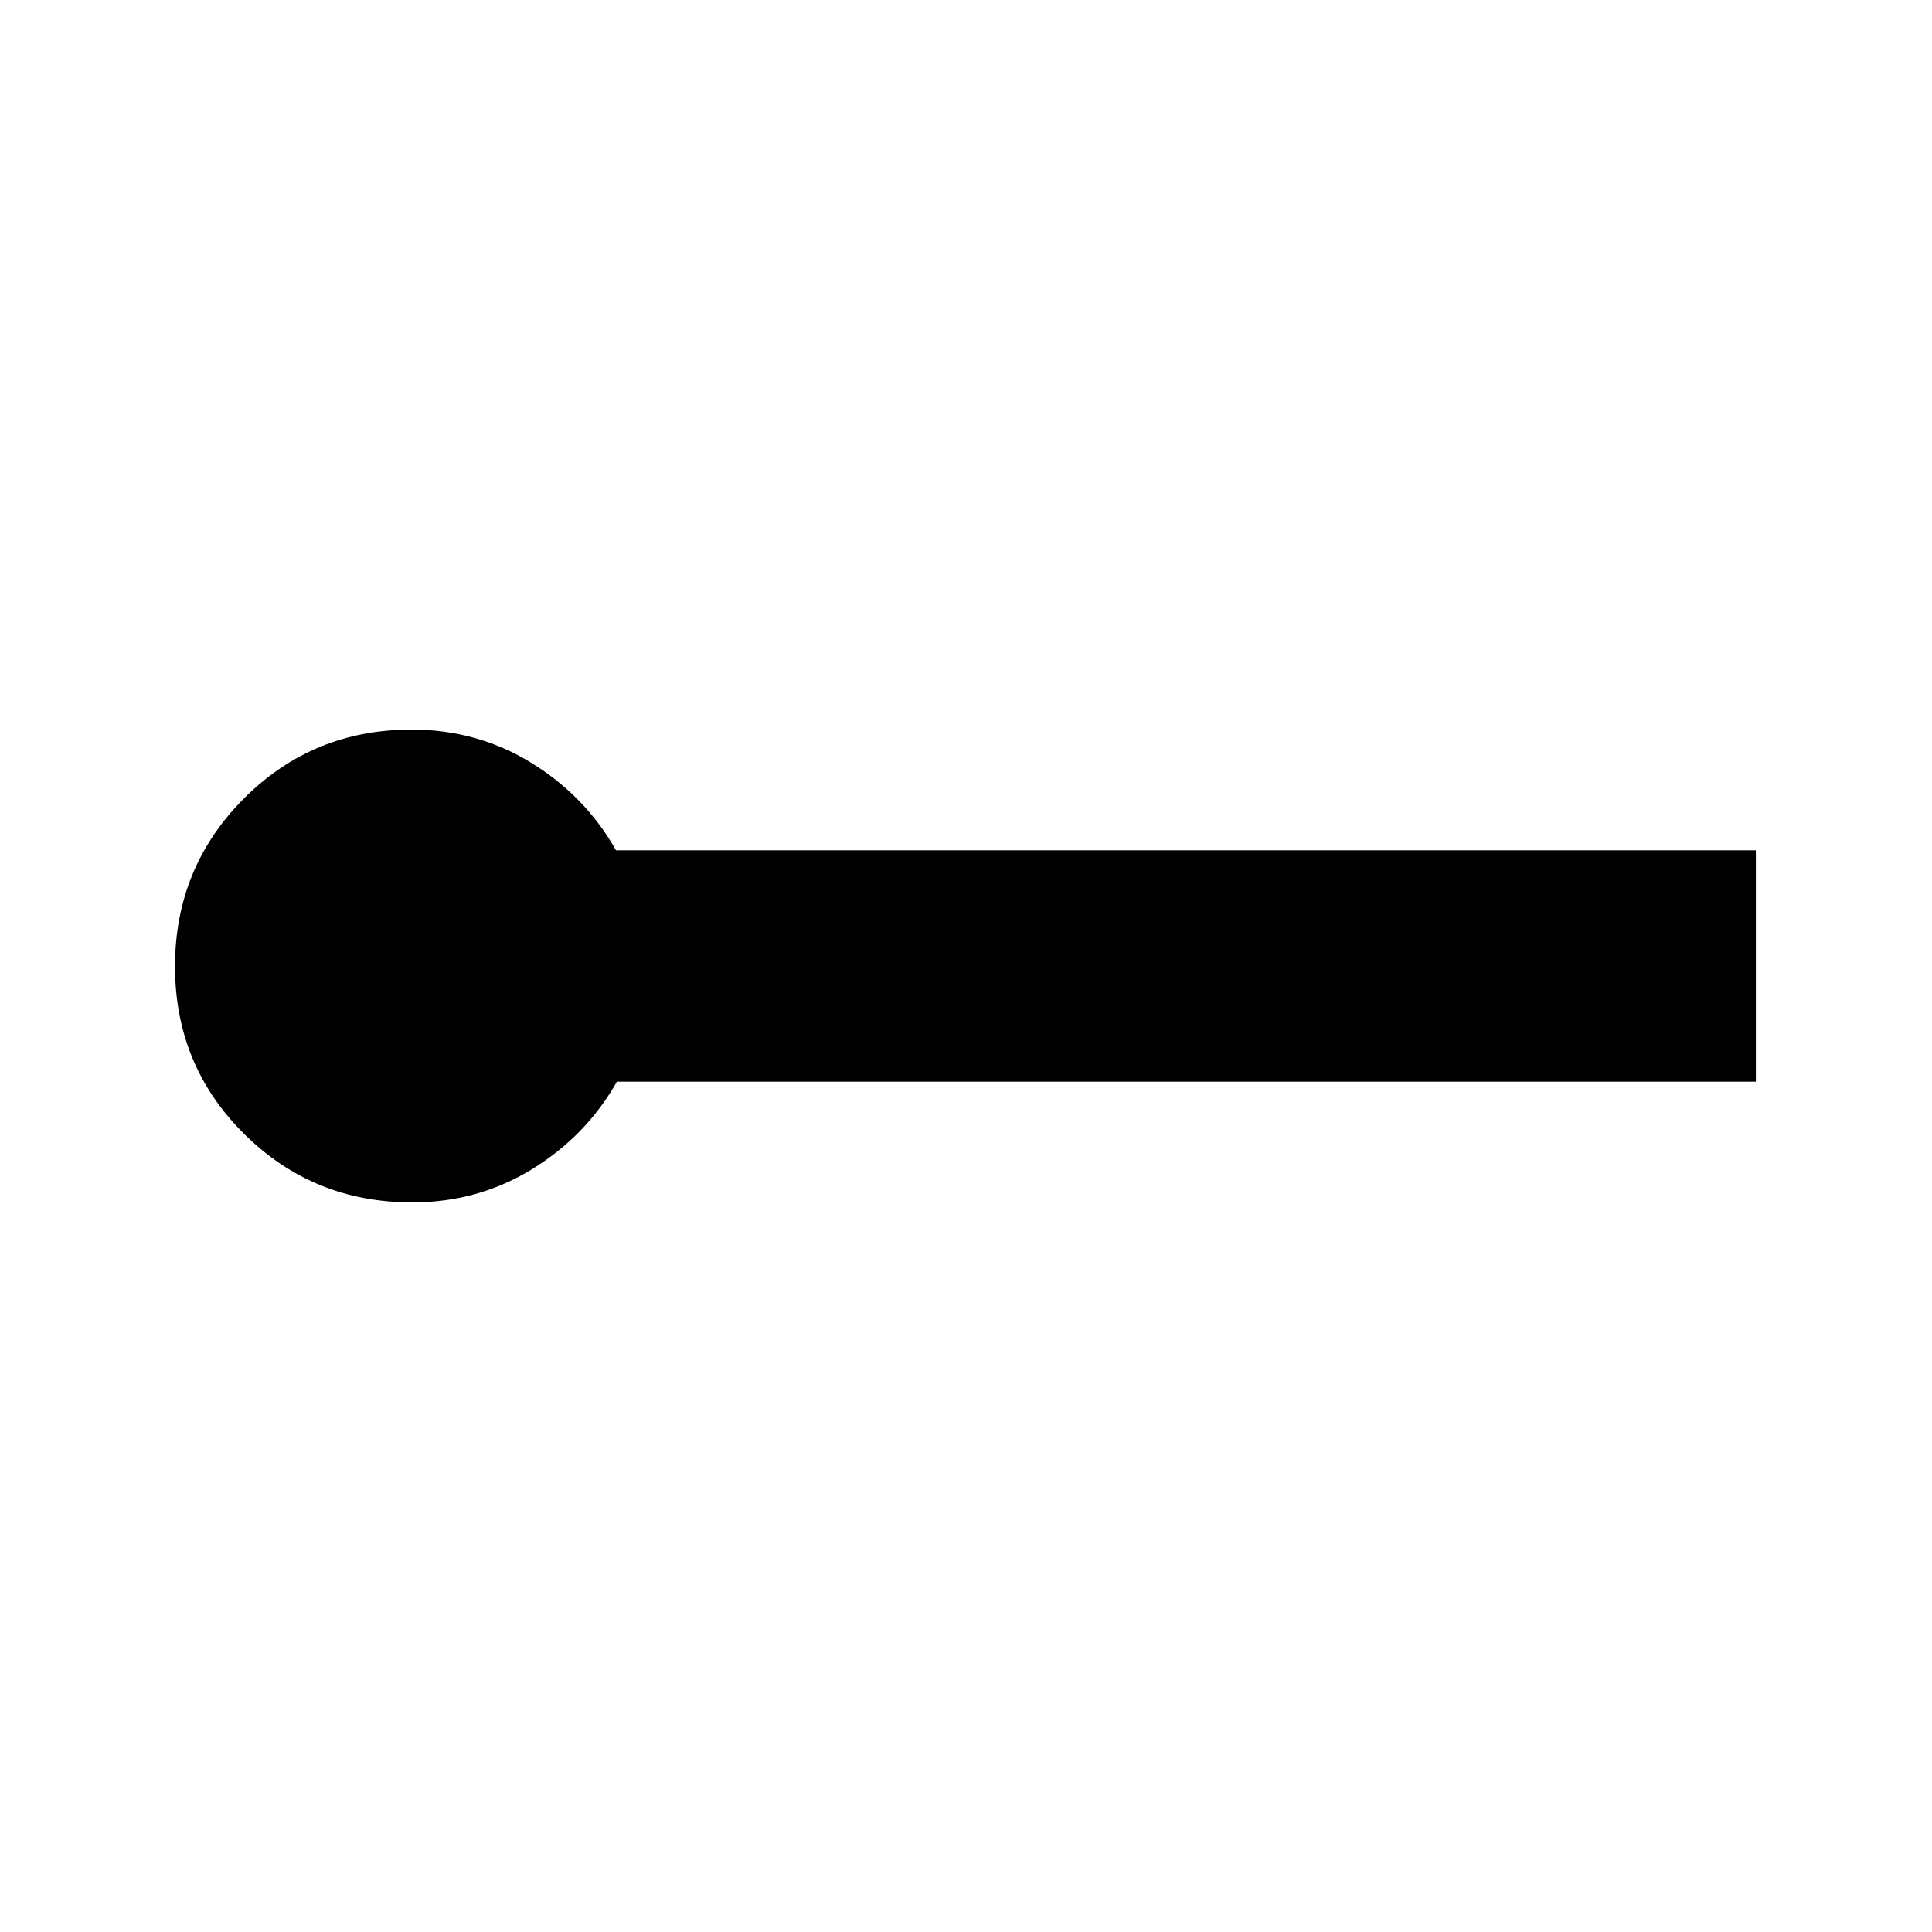 <svg xmlns="http://www.w3.org/2000/svg" height="20" viewBox="0 -960 960 960" width="20"><path d="M204.87-362.52q-49.29 0-83.6-34.09-34.31-34.09-34.31-83.16 0-49.08 34.19-83.4 34.19-34.31 83.42-34.31 32.49 0 59.38 16.5 26.88 16.5 42.13 43.5h566.4v114.96H306.52q-15.28 27-42.2 43.5-26.91 16.5-59.45 16.5Z"/></svg>